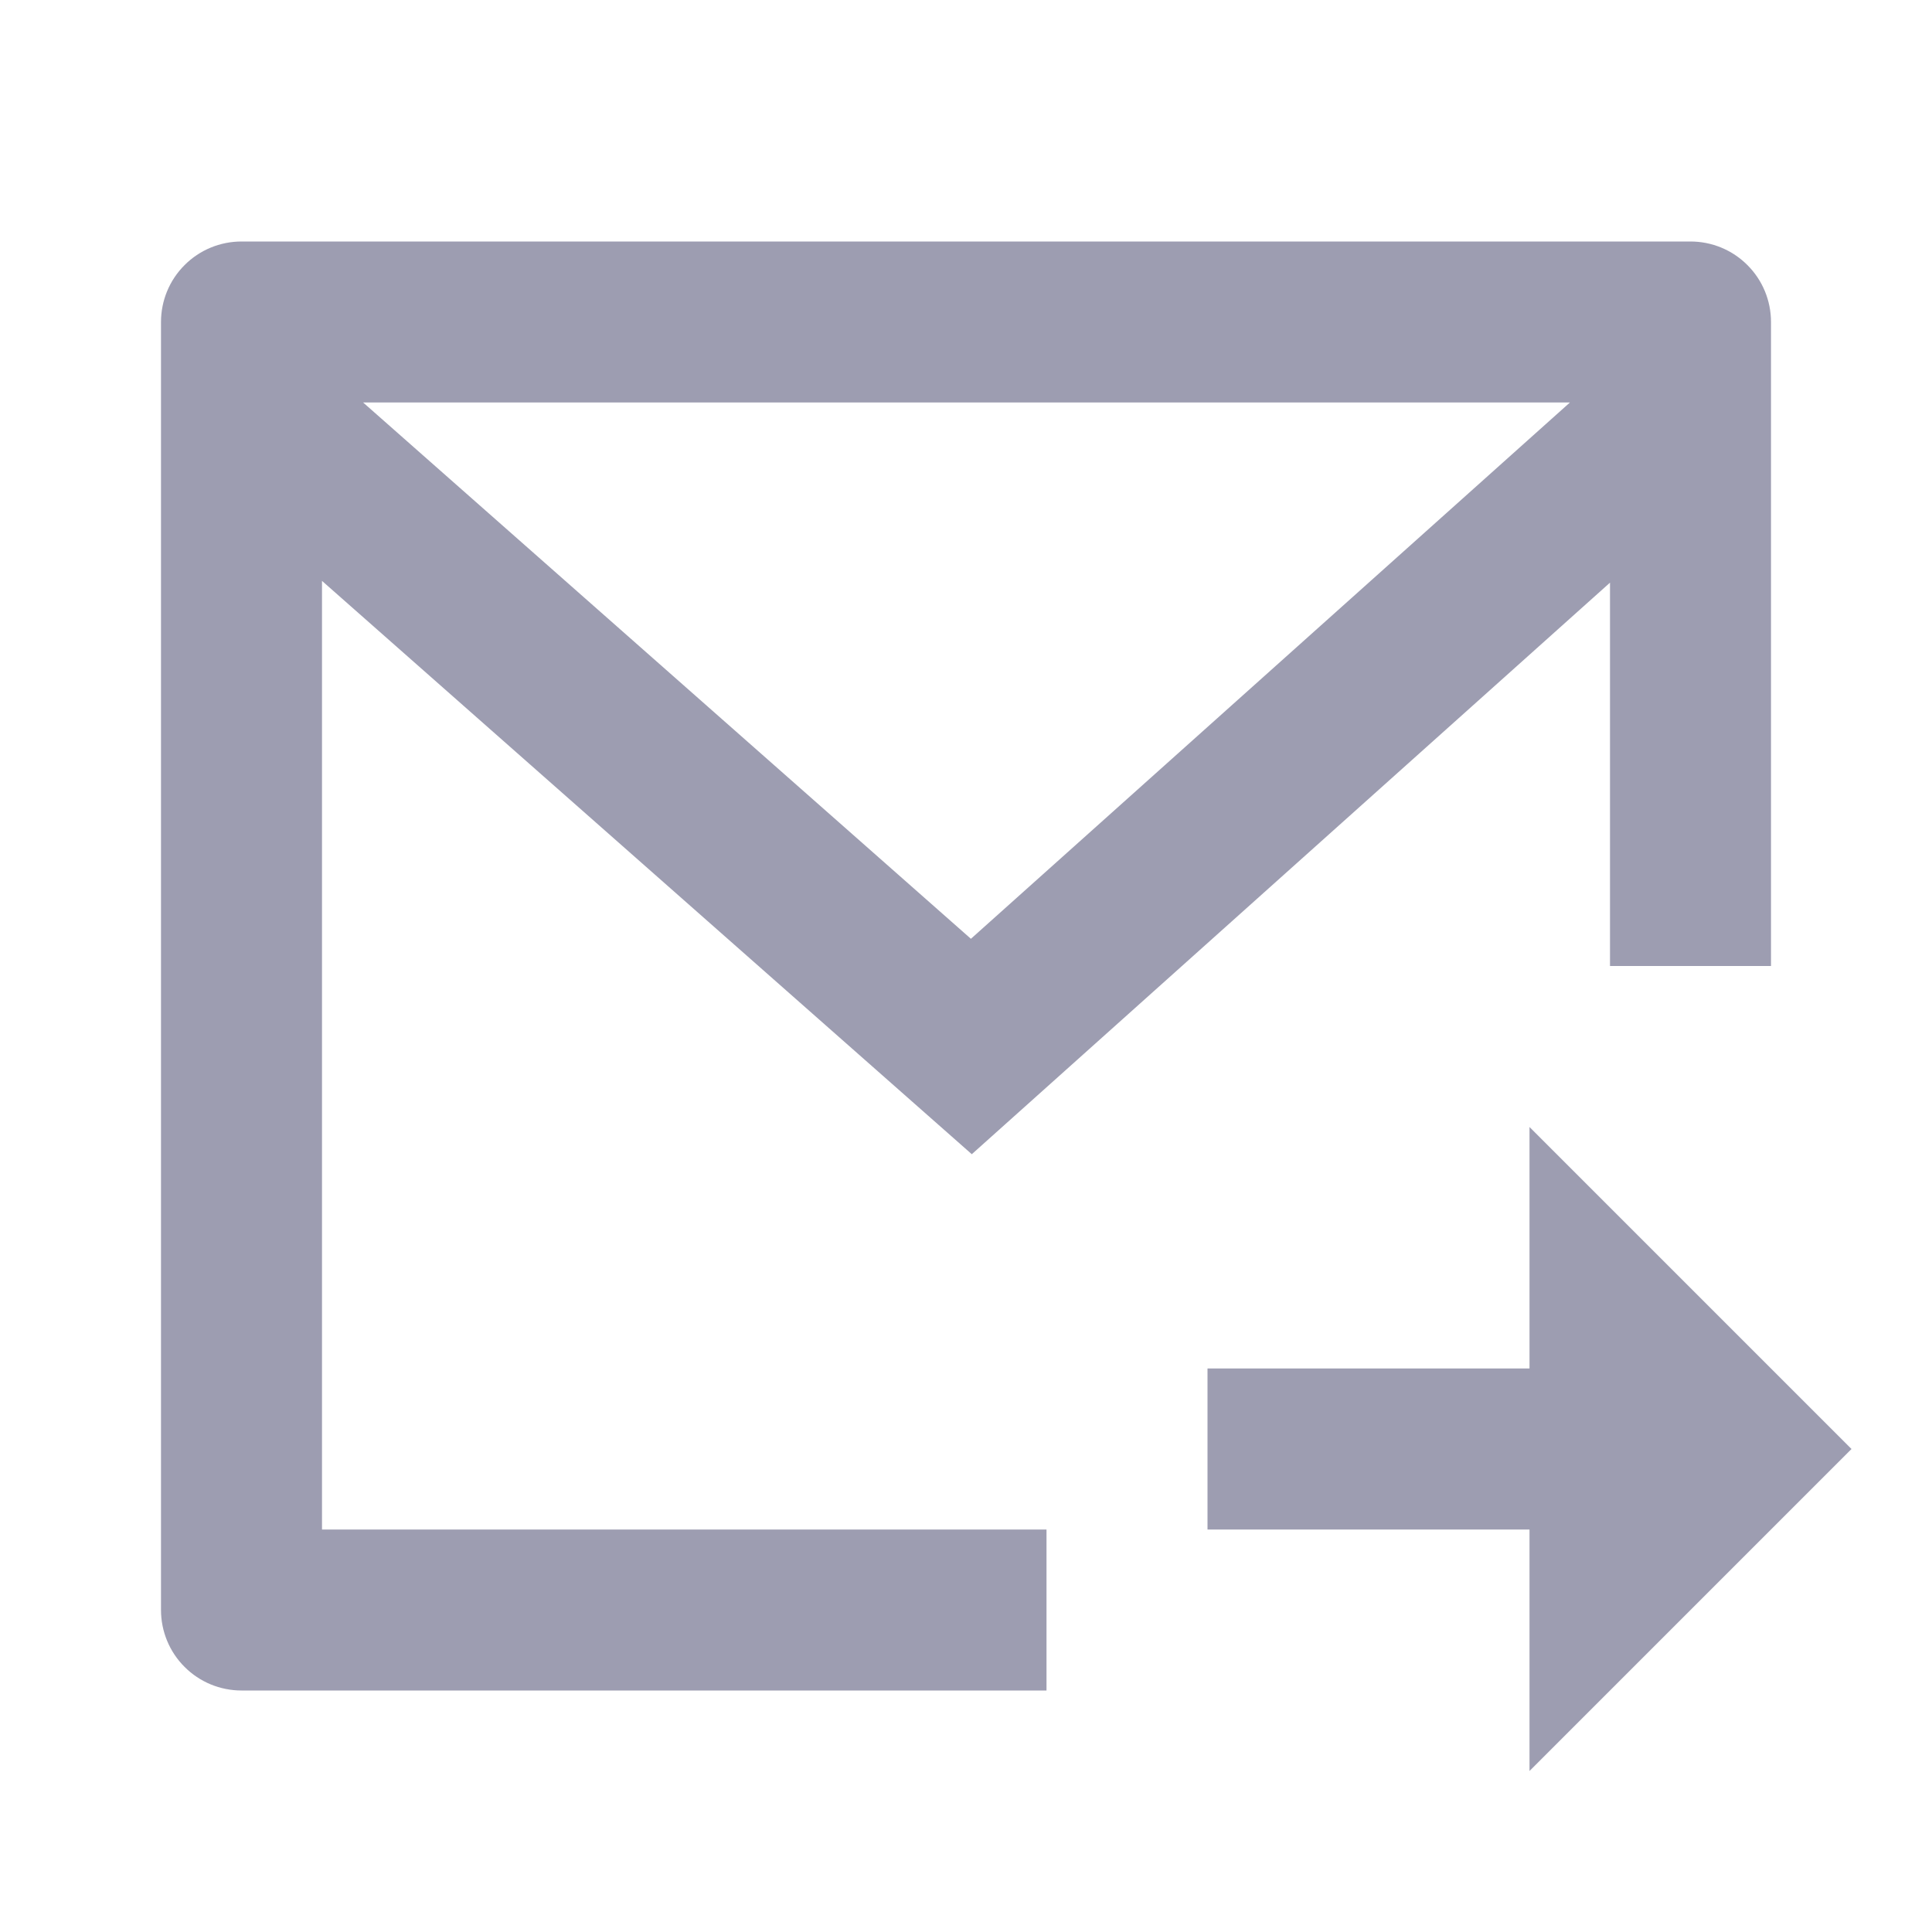 <svg width="24" height="24" viewBox="0 0 24 24" fill="none" xmlns="http://www.w3.org/2000/svg">
<path d="M20 7.238L12.072 14.338L4 7.216V19H13V21H3C2.735 21 2.48 20.895 2.293 20.707C2.105 20.52 2 20.265 2 20V4C2 3.735 2.105 3.48 2.293 3.293C2.48 3.105 2.735 3 3 3H21C21.265 3 21.52 3.105 21.707 3.293C21.895 3.48 22 3.735 22 4V12H20V7.238ZM19.501 5H4.511L12.061 11.662L19.502 5H19.501Z" fill="#9D9DB1"/>
<path d="M19 14L19 17L15 17L15 19L19 19L19 22L23 18L19 14Z" fill="#9D9DB1"/>
</svg>
